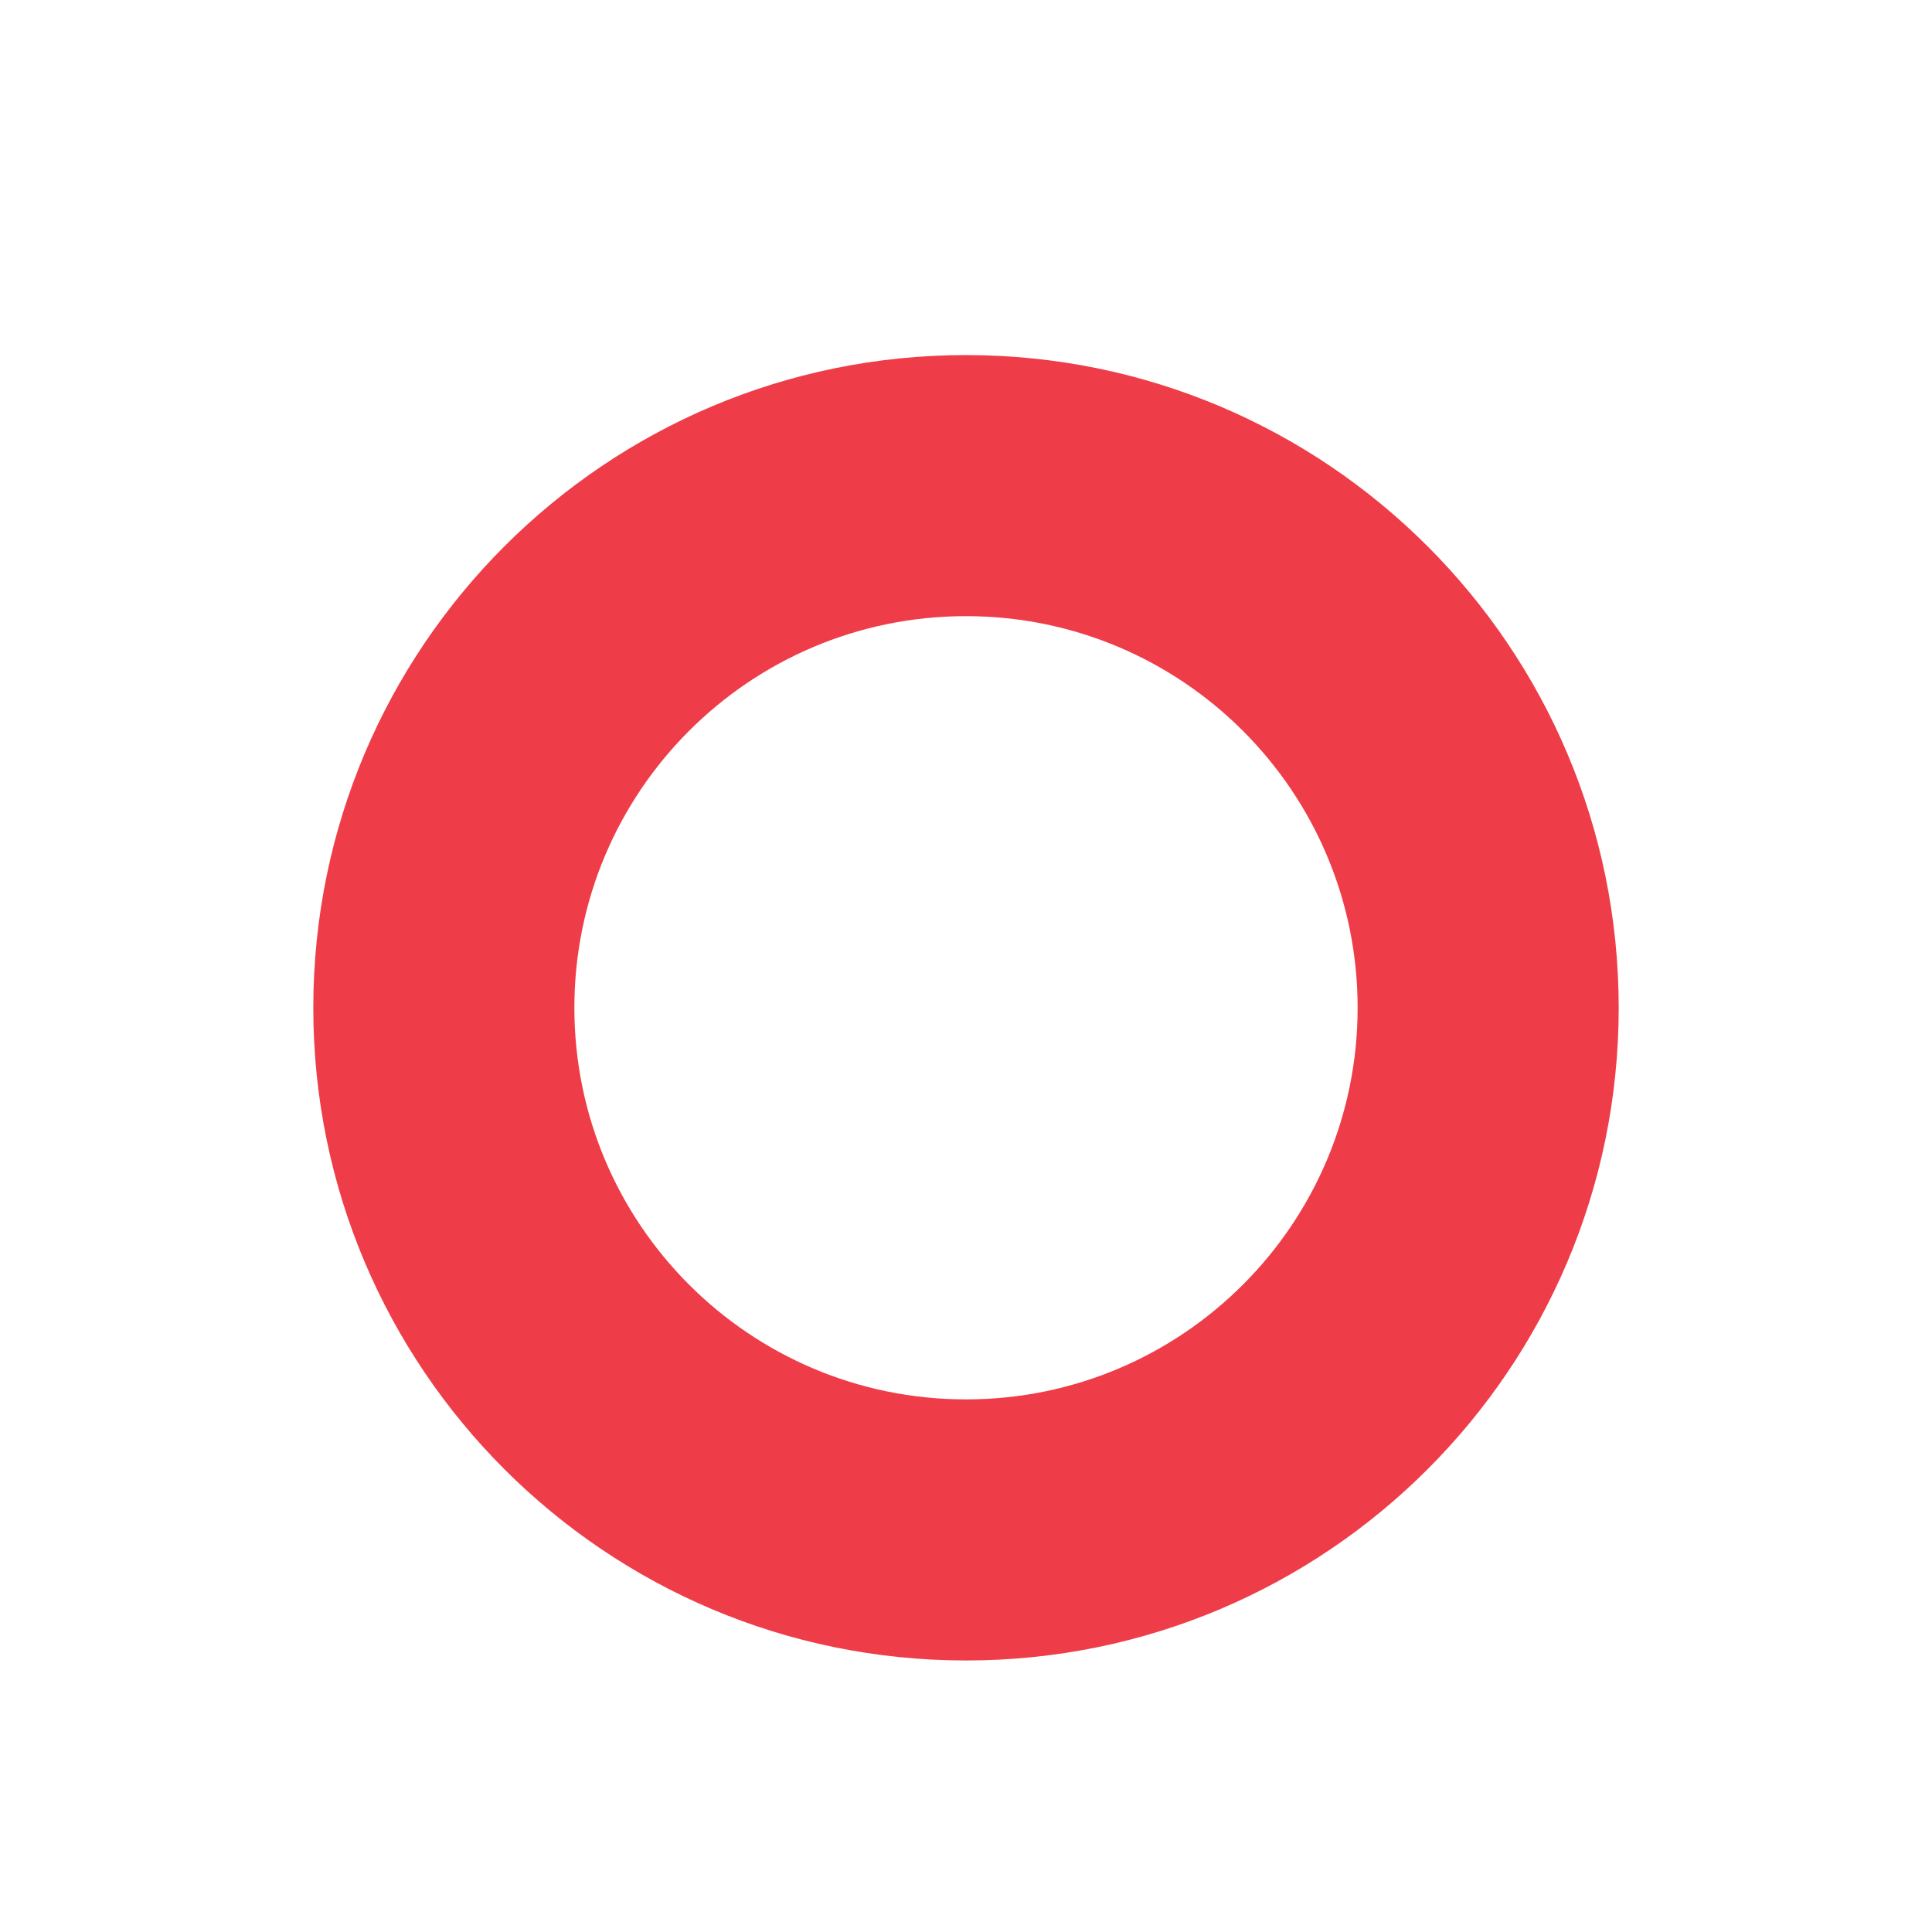 <svg width="185" height="185" viewBox="0 0 185 185" fill="none" xmlns="http://www.w3.org/2000/svg">
<g clip-path="url(#clip0)">
<g filter="url(#filter0_d)">
<path d="M155 92.5C155 127.018 127.018 155 92.5 155C57.982 155 30 127.018 30 92.5C30 57.982 57.982 30 92.5 30C127.018 30 155 57.982 155 92.5ZM55 92.5C55 113.211 71.789 130 92.5 130C113.211 130 130 113.211 130 92.5C130 71.789 113.211 55 92.5 55C71.789 55 55 71.789 55 92.5Z" fill="#EE3D48"/>
</g>
</g>
<defs>
<filter id="filter0_d" x="0" y="4" width="185" height="185" filterUnits="userSpaceOnUse" color-interpolation-filters="sRGB">
<feFlood flood-opacity="0" result="BackgroundImageFix"/>
<feColorMatrix in="SourceAlpha" type="matrix" values="0 0 0 0 0 0 0 0 0 0 0 0 0 0 0 0 0 0 127 0"/>
<feOffset dy="4"/>
<feGaussianBlur stdDeviation="15"/>
<feColorMatrix type="matrix" values="0 0 0 0 0.933 0 0 0 0 0.239 0 0 0 0 0.282 0 0 0 0.5 0"/>
<feBlend mode="normal" in2="BackgroundImageFix" result="effect1_dropShadow"/>
<feBlend mode="normal" in="SourceGraphic" in2="effect1_dropShadow" result="shape"/>
</filter>
<clipPath id="clip0">
<rect width="185" height="185" fill="white"/>
</clipPath>
</defs>
</svg>
